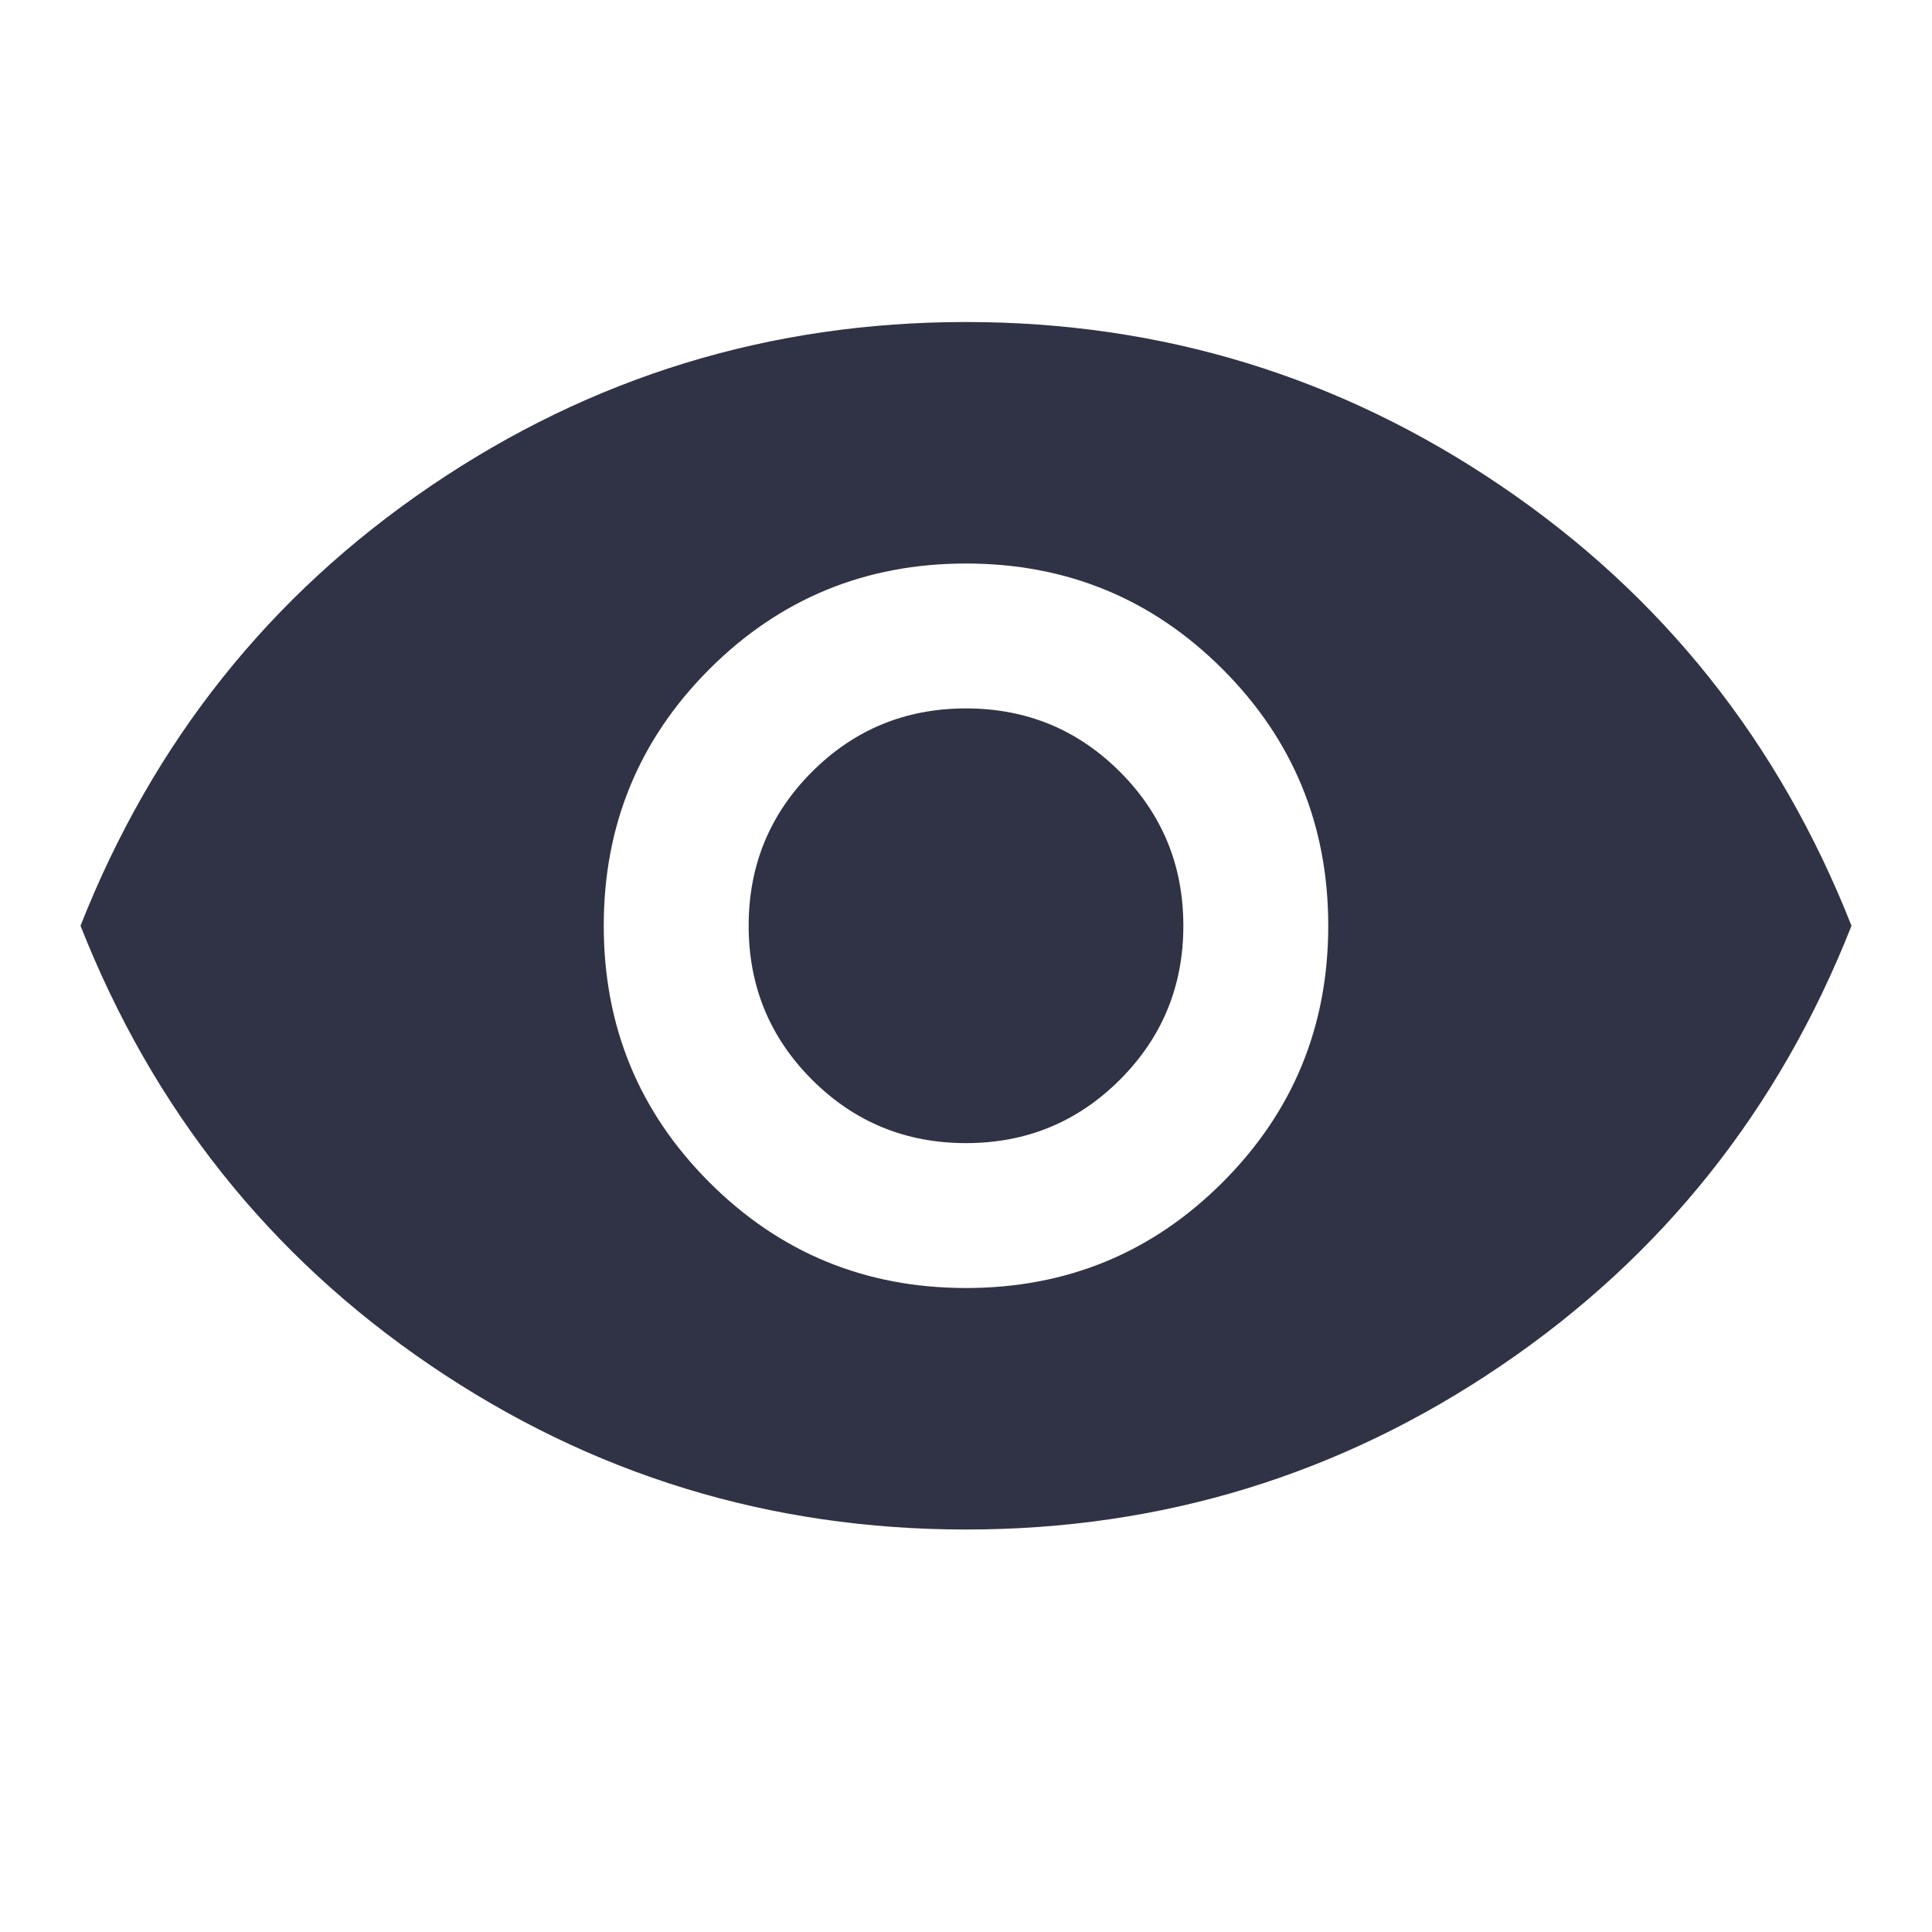 <svg width="40" height="40" viewBox="0 0 40 40" fill="none" xmlns="http://www.w3.org/2000/svg">
<path d="M20 26.667C22.083 26.667 23.854 25.938 25.312 24.479C26.771 23.021 27.5 21.25 27.5 19.167C27.5 17.083 26.771 15.313 25.312 13.854C23.854 12.396 22.083 11.667 20 11.667C17.916 11.667 16.146 12.396 14.687 13.854C13.229 15.313 12.5 17.083 12.5 19.167C12.5 21.25 13.229 23.021 14.687 24.479C16.146 25.938 17.916 26.667 20 26.667ZM20 23.667C18.75 23.667 17.687 23.229 16.812 22.354C15.937 21.479 15.5 20.417 15.5 19.167C15.5 17.917 15.937 16.854 16.812 15.979C17.687 15.104 18.75 14.667 20 14.667C21.25 14.667 22.312 15.104 23.187 15.979C24.062 16.854 24.5 17.917 24.5 19.167C24.5 20.417 24.062 21.479 23.187 22.354C22.312 23.229 21.25 23.667 20 23.667ZM20 31.667C15.944 31.667 12.25 30.535 8.916 28.271C5.583 26.007 3.167 22.972 1.667 19.167C3.167 15.361 5.583 12.326 8.916 10.063C12.25 7.799 15.944 6.667 20 6.667C24.055 6.667 27.75 7.799 31.083 10.063C34.416 12.326 36.833 15.361 38.333 19.167C36.833 22.972 34.416 26.007 31.083 28.271C27.75 30.535 24.055 31.667 20 31.667Z" fill="#303345"/>
</svg>
